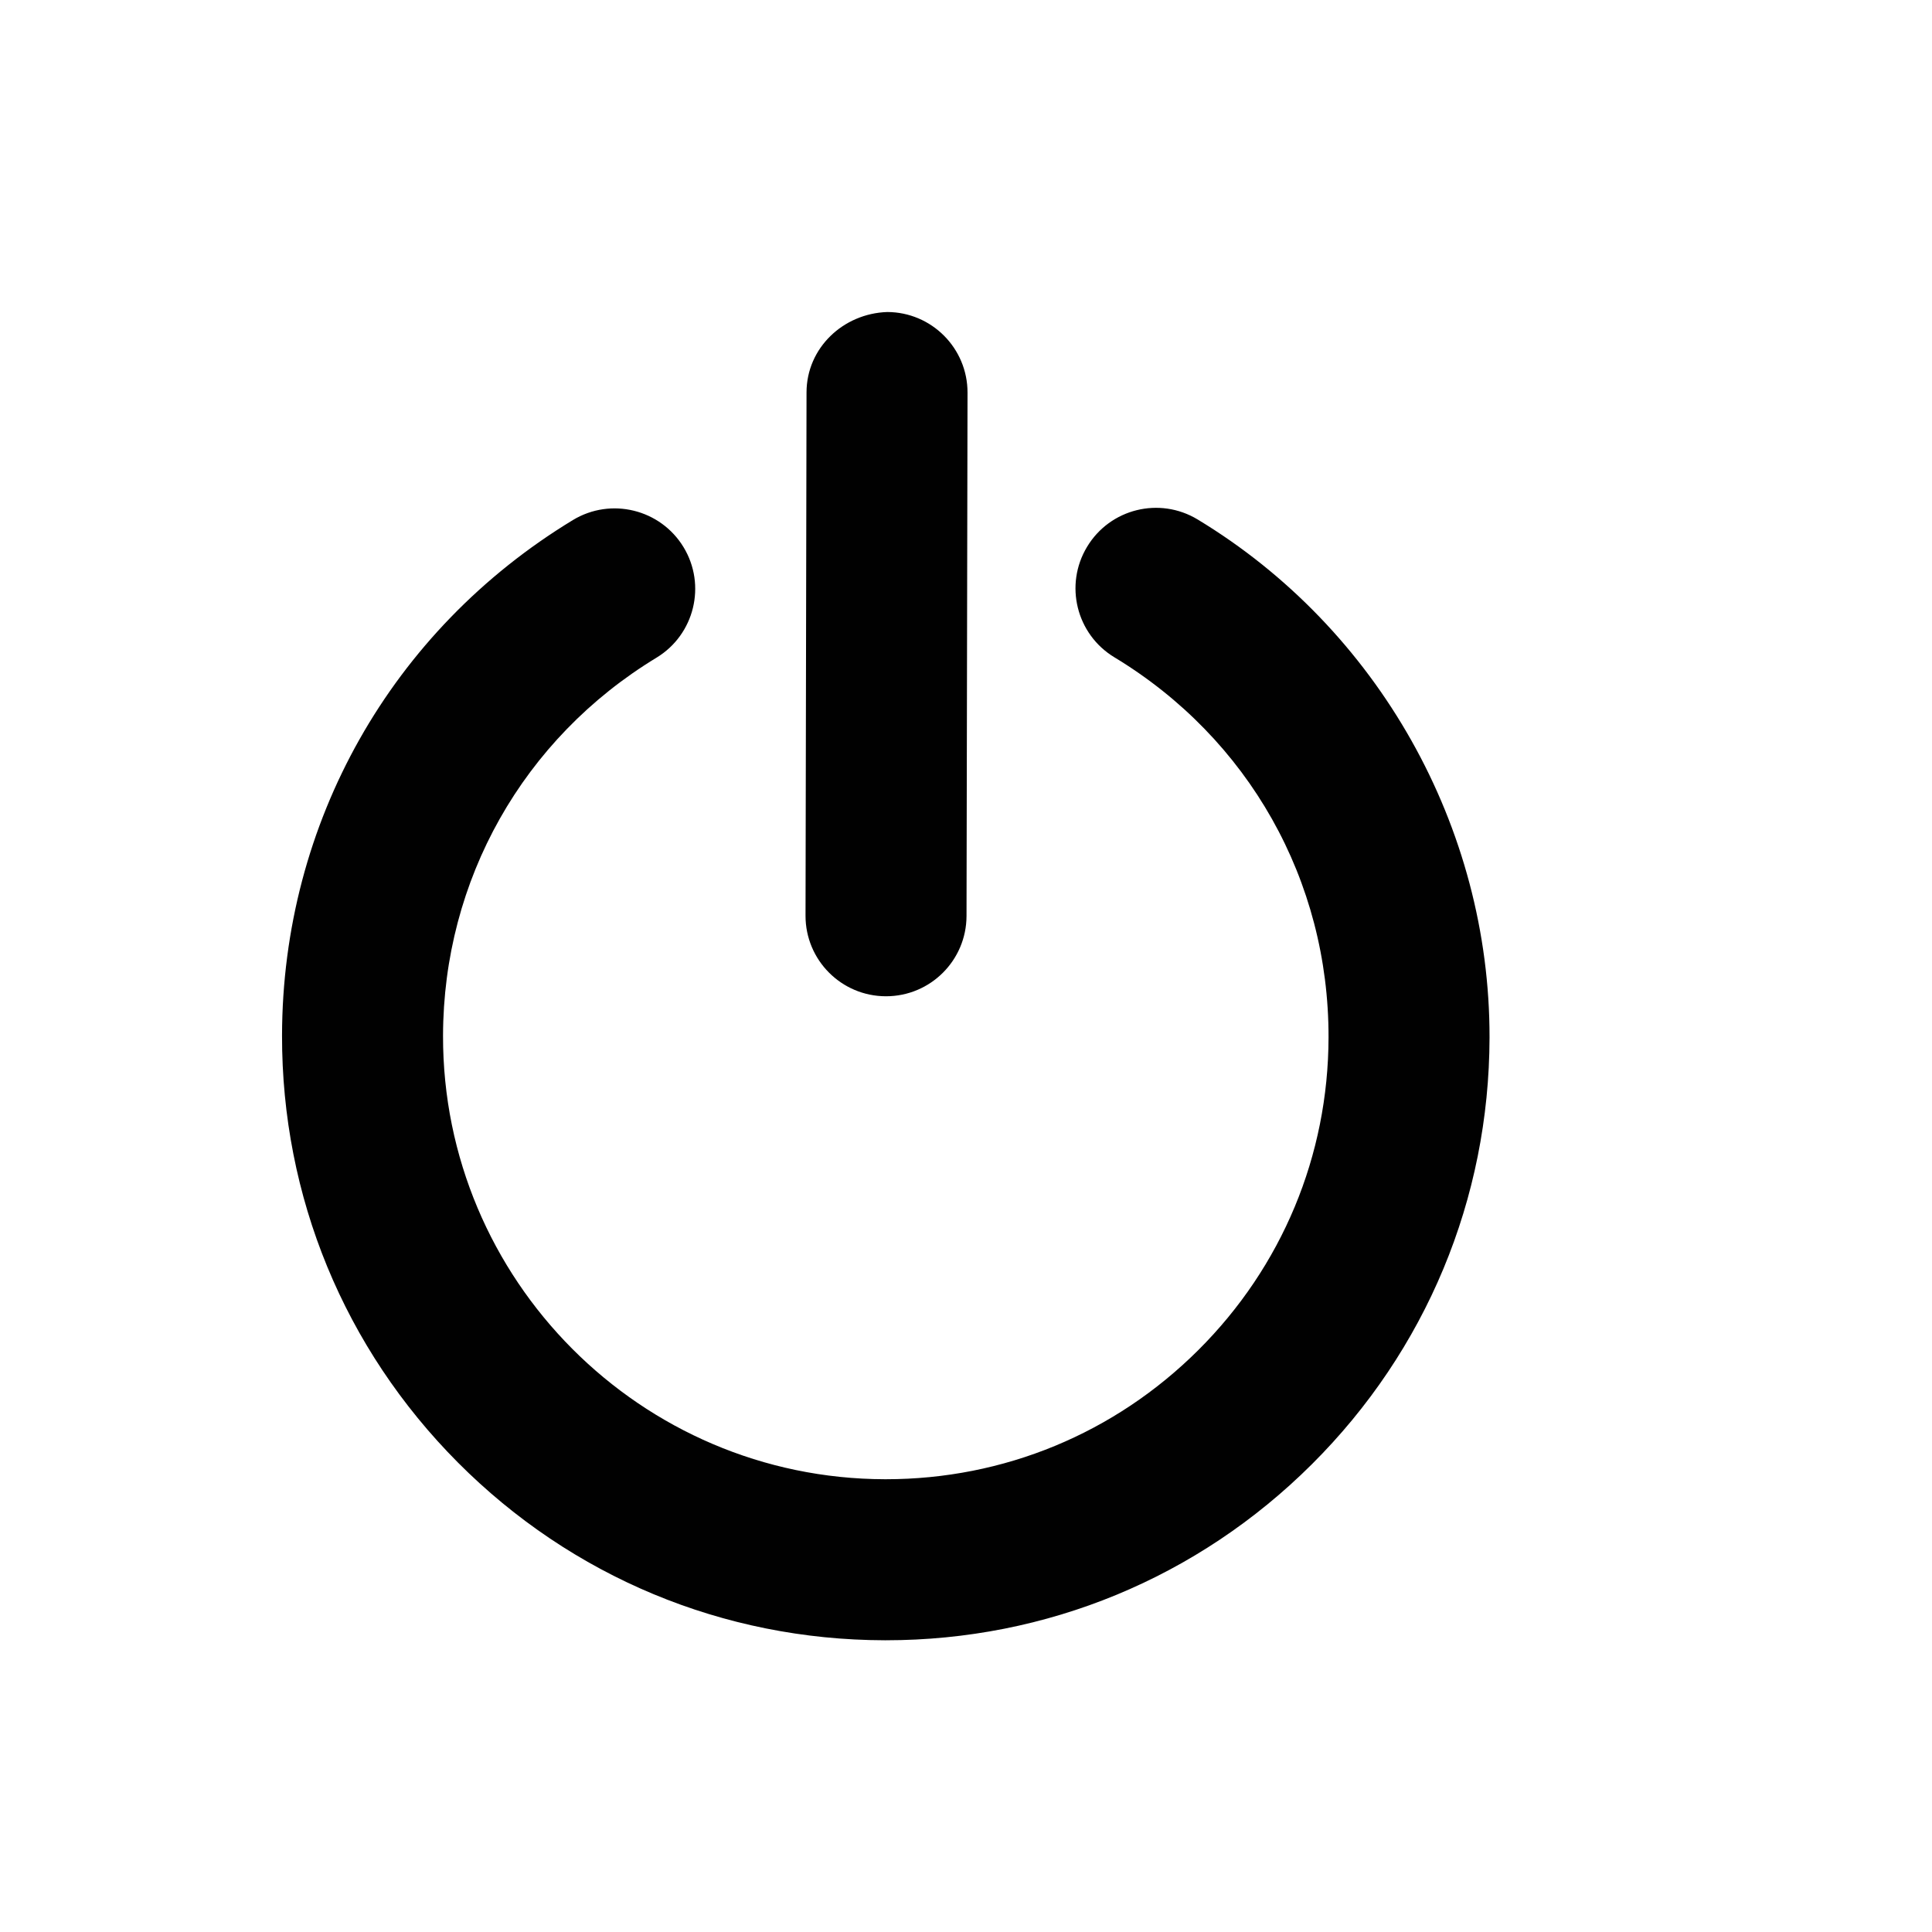 <?xml version="1.0" encoding="utf-8"?>
<!-- Generator: Adobe Illustrator 17.0.0, SVG Export Plug-In . SVG Version: 6.00 Build 0)  -->
<!DOCTYPE svg PUBLIC "-//W3C//DTD SVG 1.1//EN" "http://www.w3.org/Graphics/SVG/1.1/DTD/svg11.dtd">
<svg version="1.1" xmlns="http://www.w3.org/2000/svg" xmlns:xlink="http://www.w3.org/1999/xlink" x="0px" y="0px" width="48px"
	 height="48px" viewBox="0 0 48 48" enable-background="new 0 0 48 48" xml:space="preserve">
<g id="Layer_3">
	<g>
		<path fill="#010101" d="M29.755,12.906c-0.946-0.572-2.175-0.269-2.746,0.678c-0.572,0.945-0.268,2.175,0.677,2.746
			c3.339,2.018,5.329,5.548,5.321,9.443c-0.005,2.937-1.155,5.698-3.238,7.772c-2.077,2.068-4.831,3.206-7.76,3.206
			c-0.007,0-0.016,0-0.023,0c-6.065-0.012-10.991-4.955-10.979-11.02c0.008-3.87,1.99-7.381,5.303-9.391
			c0.944-0.573,1.245-1.803,0.672-2.747c-0.573-0.942-1.803-1.245-2.748-0.673c-4.515,2.74-7.217,7.525-7.227,12.803
			C6.999,29.731,8.552,33.5,11.38,36.339c2.828,2.838,6.592,4.405,10.598,4.413c0.01,0,0.021,0,0.031,0
			c3.994,0,7.751-1.552,10.583-4.372c2.839-2.828,4.407-6.593,4.415-10.599C37.017,20.55,34.238,15.616,29.755,12.906z"/>
		<path fill="#010101" d="M22.009,24.752c0.001,0,0.002,0,0.004,0c1.103,0,1.998-0.893,2-1.996l0.025-13
			c0.002-1.104-0.892-2.002-1.996-2.004c-1.093,0.037-2.002,0.891-2.004,1.996l-0.025,13C20.011,23.853,20.904,24.75,22.009,24.752z
			"/>
	</g>
</g>
<g id="nyt_x5F_exporter_x5F_info" display="none">
</g>
</svg>
